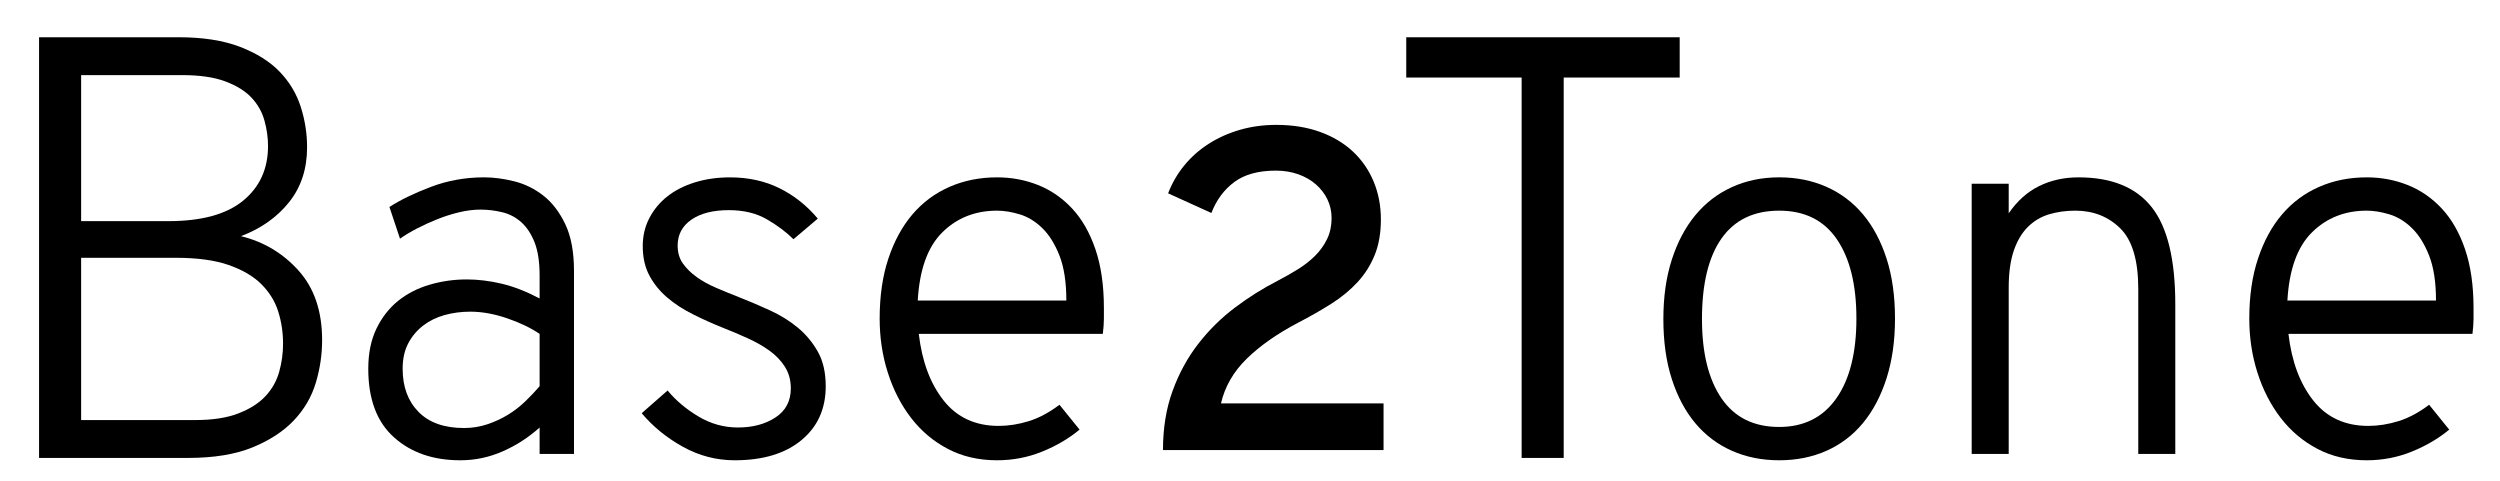 <?xml version="1.0" encoding="utf-8"?>
<svg version="1.1" xmlns="http://www.w3.org/2000/svg" xmlns:xlink="http://www.w3.org/1999/xlink" width="208px" height="40px" viewBox="0 0 208 40">
<g id="logo">
	<g id="logo-1">
		<path d="M97.187,16.086c0.321-0.841,0.767-1.611,1.336-2.31c0.569-0.699,1.243-1.299,2.022-1.8s1.645-0.891,2.598-1.169 c0.952-0.278,1.967-0.417,3.043-0.417c1.348,0,2.561,0.195,3.637,0.584s1.988,0.934,2.737,1.633 c0.748,0.699,1.323,1.531,1.725,2.496c0.402,0.965,0.604,2.017,0.604,3.154c0,1.126-0.17,2.109-0.51,2.95 c-0.341,0.842-0.814,1.593-1.42,2.254c-0.606,0.662-1.333,1.262-2.18,1.801c-0.848,0.537-1.772,1.066-2.774,1.586 c-1.744,0.916-3.17,1.914-4.277,2.996c-1.107,1.083-1.822,2.323-2.143,3.721h13.526v3.878H96.76c0-1.818,0.266-3.457,0.798-4.917 c0.532-1.459,1.243-2.765,2.134-3.915s1.911-2.158,3.062-3.024c1.15-0.865,2.344-1.614,3.581-2.245 c0.568-0.297,1.122-0.612,1.661-0.946c0.537-0.334,1.014-0.708,1.428-1.123c0.415-0.414,0.745-0.877,0.993-1.391 c0.247-0.513,0.371-1.091,0.371-1.735c0-0.557-0.114-1.073-0.343-1.549c-0.229-0.476-0.548-0.894-0.956-1.252 c-0.408-0.358-0.897-0.64-1.466-0.844c-0.569-0.204-1.194-0.306-1.874-0.306c-1.447,0-2.598,0.315-3.451,0.946 s-1.491,1.491-1.911,2.579L97.187,16.086z"/>
	</g>
	<g id="logo-2">
		<path d="M148.028,14.755c1.438,0,2.75,0.264,3.938,0.792c1.188,0.528,2.2,1.292,3.036,2.288c0.836,0.998,1.488,2.222,1.958,3.674 c0.469,1.451,0.704,3.117,0.704,4.994c0,1.848-0.235,3.506-0.704,4.972c-0.47,1.468-1.122,2.706-1.958,3.718 s-1.849,1.782-3.036,2.311c-1.188,0.527-2.501,0.791-3.938,0.791s-2.75-0.264-3.938-0.791c-1.188-0.528-2.2-1.291-3.036-2.288 s-1.489-2.222-1.958-3.675c-0.47-1.451-0.704-3.115-0.704-4.994c0-1.848,0.234-3.497,0.704-4.949 c0.469-1.452,1.122-2.684,1.958-3.696c0.836-1.012,1.848-1.789,3.036-2.332C145.278,15.027,146.591,14.755,148.028,14.755z M148.028,35.523c2.053,0,3.638-0.792,4.752-2.376c1.115-1.584,1.673-3.798,1.673-6.644c0-2.816-0.544-5.016-1.629-6.6 s-2.684-2.376-4.796-2.376c-2.111,0-3.711,0.77-4.796,2.31c-1.085,1.54-1.628,3.778-1.628,6.709c0,2.816,0.543,5.017,1.628,6.601 S145.917,35.523,148.028,35.523z"/> <path d="M167.124,17.748c0.704-1.026,1.547-1.782,2.53-2.266c0.982-0.484,2.074-0.726,3.277-0.726 c2.757,0,4.789,0.829,6.095,2.486c1.305,1.657,1.958,4.349,1.958,8.074v12.452h-3.08V24.039c0-2.375-0.499-4.054-1.496-5.038 c-0.998-0.982-2.244-1.474-3.74-1.474c-0.792,0-1.525,0.104-2.2,0.308c-0.675,0.206-1.262,0.558-1.76,1.056 c-0.499,0.499-0.888,1.159-1.166,1.98c-0.279,0.822-0.418,1.848-0.418,3.08v13.816h-3.08V15.284h3.08V17.748z"/> <path d="M190.399,27.779c0.265,2.288,0.953,4.137,2.068,5.545c1.114,1.407,2.64,2.111,4.576,2.111c0.82,0,1.656-0.132,2.508-0.396 c0.851-0.264,1.701-0.718,2.552-1.363l1.672,2.068c-0.88,0.732-1.914,1.342-3.102,1.825c-1.188,0.484-2.442,0.726-3.762,0.726 c-1.526,0-2.89-0.314-4.093-0.945s-2.222-1.488-3.058-2.574c-0.836-1.084-1.481-2.339-1.937-3.762 c-0.455-1.422-0.682-2.926-0.682-4.51c0-1.877,0.242-3.543,0.727-4.994c0.483-1.452,1.15-2.677,2.002-3.674 c0.85-0.997,1.876-1.76,3.079-2.288c1.203-0.528,2.522-0.792,3.961-0.792c1.202,0,2.339,0.213,3.409,0.638 c1.07,0.426,2.017,1.078,2.838,1.958s1.467,2.01,1.937,3.388c0.469,1.379,0.704,3.006,0.704,4.883c0,0.236,0,0.528,0,0.881 c0,0.352-0.029,0.777-0.088,1.275H190.399z M196.912,17.527c-1.819,0-3.338,0.602-4.555,1.804 c-1.218,1.203-1.899,3.095-2.046,5.676h12.364c0-1.525-0.191-2.772-0.572-3.74c-0.382-0.968-0.857-1.73-1.43-2.288 c-0.572-0.557-1.195-0.938-1.87-1.144C198.129,17.631,197.498,17.527,196.912,17.527z"/>
	</g>
	<g id="logo-3">
		<path d="M44.896,37.768v-2.2c-0.91,0.821-1.929,1.481-3.058,1.979c-1.129,0.499-2.31,0.748-3.542,0.748 c-2.259,0-4.1-0.637-5.522-1.914c-1.423-1.275-2.134-3.174-2.134-5.697c0-1.291,0.227-2.404,0.682-3.344 c0.455-0.938,1.056-1.709,1.804-2.311c0.748-0.601,1.621-1.049,2.618-1.342c0.997-0.293,2.024-0.439,3.08-0.439 c0.938,0,1.906,0.117,2.904,0.352c0.997,0.234,2.053,0.646,3.168,1.232v-1.893c0-1.145-0.14-2.068-0.418-2.772 c-0.279-0.704-0.646-1.261-1.1-1.672c-0.455-0.411-0.983-0.689-1.584-0.836c-0.602-0.146-1.21-0.22-1.826-0.22 c-0.557,0-1.144,0.074-1.76,0.22c-0.616,0.147-1.218,0.337-1.804,0.572c-0.587,0.235-1.151,0.492-1.694,0.77 c-0.543,0.279-1.02,0.565-1.43,0.858l-0.88-2.64c0.909-0.586,2.061-1.144,3.454-1.672c1.393-0.528,2.867-0.792,4.422-0.792 c0.792,0,1.628,0.11,2.508,0.33c0.88,0.22,1.686,0.616,2.42,1.188c0.733,0.572,1.342,1.364,1.826,2.376 c0.484,1.012,0.726,2.31,0.726,3.894v15.225H44.896z M38.604,35.611c0.674,0,1.32-0.102,1.936-0.308 c0.616-0.205,1.188-0.47,1.716-0.792c0.528-0.322,1.012-0.697,1.452-1.122s0.836-0.843,1.188-1.254v-4.356 c-0.733-0.498-1.636-0.931-2.706-1.298c-1.071-0.366-2.09-0.55-3.058-0.55c-0.763,0-1.481,0.096-2.156,0.286 c-0.675,0.19-1.269,0.483-1.782,0.88s-0.924,0.888-1.232,1.475c-0.308,0.586-0.462,1.291-0.462,2.111 c0,1.496,0.44,2.691,1.32,3.586C35.7,35.164,36.961,35.611,38.604,35.611z"/> <path d="M66.016,19.904c-0.587-0.586-1.32-1.137-2.2-1.65c-0.88-0.513-1.936-0.77-3.168-0.77c-1.32,0-2.362,0.264-3.124,0.792 c-0.763,0.528-1.144,1.247-1.144,2.156c0,0.587,0.146,1.086,0.44,1.496c0.293,0.411,0.674,0.785,1.144,1.122 c0.469,0.337,1.012,0.638,1.628,0.901c0.616,0.265,1.261,0.528,1.936,0.793c0.821,0.322,1.665,0.682,2.53,1.078 c0.865,0.396,1.635,0.873,2.31,1.43c0.674,0.557,1.232,1.225,1.672,2.002s0.66,1.738,0.66,2.882c0,1.878-0.675,3.374-2.024,4.487 c-1.35,1.115-3.197,1.672-5.544,1.672c-1.525,0-2.963-0.373-4.312-1.121c-1.35-0.748-2.494-1.68-3.432-2.795l2.156-1.891 c0.674,0.82,1.525,1.539,2.552,2.155s2.126,0.924,3.3,0.924c1.232,0,2.273-0.278,3.124-0.836c0.851-0.557,1.276-1.364,1.276-2.42 c0-0.675-0.162-1.269-0.484-1.782c-0.323-0.513-0.748-0.96-1.276-1.342c-0.528-0.381-1.13-0.727-1.804-1.033 c-0.675-0.309-1.35-0.595-2.024-0.859c-0.88-0.352-1.731-0.732-2.552-1.144c-0.821-0.41-1.54-0.88-2.156-1.407 c-0.616-0.528-1.107-1.137-1.474-1.826c-0.367-0.689-0.55-1.504-0.55-2.442c0-0.851,0.183-1.628,0.55-2.332 c0.367-0.704,0.865-1.305,1.496-1.804c0.63-0.498,1.393-0.887,2.288-1.166c0.895-0.278,1.87-0.418,2.926-0.418 c1.525,0,2.896,0.301,4.114,0.902c1.217,0.602,2.28,1.445,3.19,2.53L66.016,19.904z"/> <path d="M76.444,27.779c0.264,2.288,0.953,4.137,2.068,5.545c1.114,1.407,2.64,2.111,4.576,2.111c0.821,0,1.657-0.132,2.508-0.396 c0.85-0.264,1.701-0.718,2.552-1.363l1.672,2.068c-0.88,0.732-1.914,1.342-3.102,1.825c-1.188,0.484-2.442,0.726-3.762,0.726 c-1.525,0-2.89-0.314-4.092-0.945c-1.203-0.631-2.222-1.488-3.058-2.574c-0.836-1.084-1.481-2.339-1.936-3.762 c-0.455-1.422-0.682-2.926-0.682-4.51c0-1.877,0.242-3.543,0.726-4.994c0.484-1.452,1.151-2.677,2.002-3.674 c0.851-0.997,1.877-1.76,3.08-2.288c1.203-0.528,2.522-0.792,3.96-0.792c1.203,0,2.339,0.213,3.41,0.638 c1.07,0.426,2.016,1.078,2.838,1.958c0.821,0.88,1.466,2.01,1.936,3.388c0.469,1.379,0.704,3.006,0.704,4.883 c0,0.236,0,0.528,0,0.881c0,0.352-0.03,0.777-0.088,1.275H76.444z M82.956,17.527c-1.819,0-3.337,0.602-4.554,1.804 c-1.217,1.203-1.899,3.095-2.046,5.676H88.72c0-1.525-0.191-2.772-0.572-3.74c-0.381-0.968-0.858-1.73-1.43-2.288 c-0.572-0.557-1.196-0.938-1.87-1.144C84.173,17.631,83.542,17.527,82.956,17.527z"/>
	</g>
	<g id="logo-4">
		<path d="M130.1,6.449V38.1h-3.5V6.449H117v-3.35h22.75v3.35H130.1z"/>
	</g>
	<g id="logo-5">
			<path d="M3.25,3.099h11.6c2.033,0,3.741,0.267,5.125,0.8c1.383,0.534,2.483,1.225,3.3,2.075c0.816,0.85,1.4,1.825,1.75,2.925 c0.35,1.1,0.525,2.217,0.525,3.35c0,1.8-0.5,3.325-1.5,4.575s-2.333,2.192-4,2.825c1.9,0.467,3.5,1.425,4.8,2.875 c1.3,1.451,1.95,3.375,1.95,5.775c0,1.2-0.175,2.384-0.525,3.551c-0.35,1.166-0.958,2.208-1.825,3.125 c-0.867,0.916-2.018,1.666-3.45,2.25c-1.434,0.583-3.217,0.875-5.35,0.875H3.25V3.099z M14,18.399c2.767,0,4.841-0.566,6.225-1.7 c1.383-1.133,2.075-2.65,2.075-4.55c0-0.7-0.1-1.408-0.3-2.125c-0.2-0.716-0.559-1.35-1.075-1.9c-0.517-0.55-1.242-1-2.175-1.35 c-0.934-0.35-2.134-0.525-3.6-0.525h-8.4v12.15H14z M16.25,34.949c1.433,0,2.625-0.184,3.575-0.551 c0.95-0.365,1.7-0.841,2.25-1.424c0.55-0.584,0.933-1.258,1.15-2.025c0.216-0.767,0.325-1.551,0.325-2.35 c0-0.934-0.133-1.826-0.4-2.676c-0.267-0.85-0.733-1.607-1.4-2.275c-0.667-0.666-1.575-1.199-2.725-1.6s-2.625-0.6-4.425-0.6 H6.75v13.5H16.25z"/>
</g>
	</g>
</svg>
